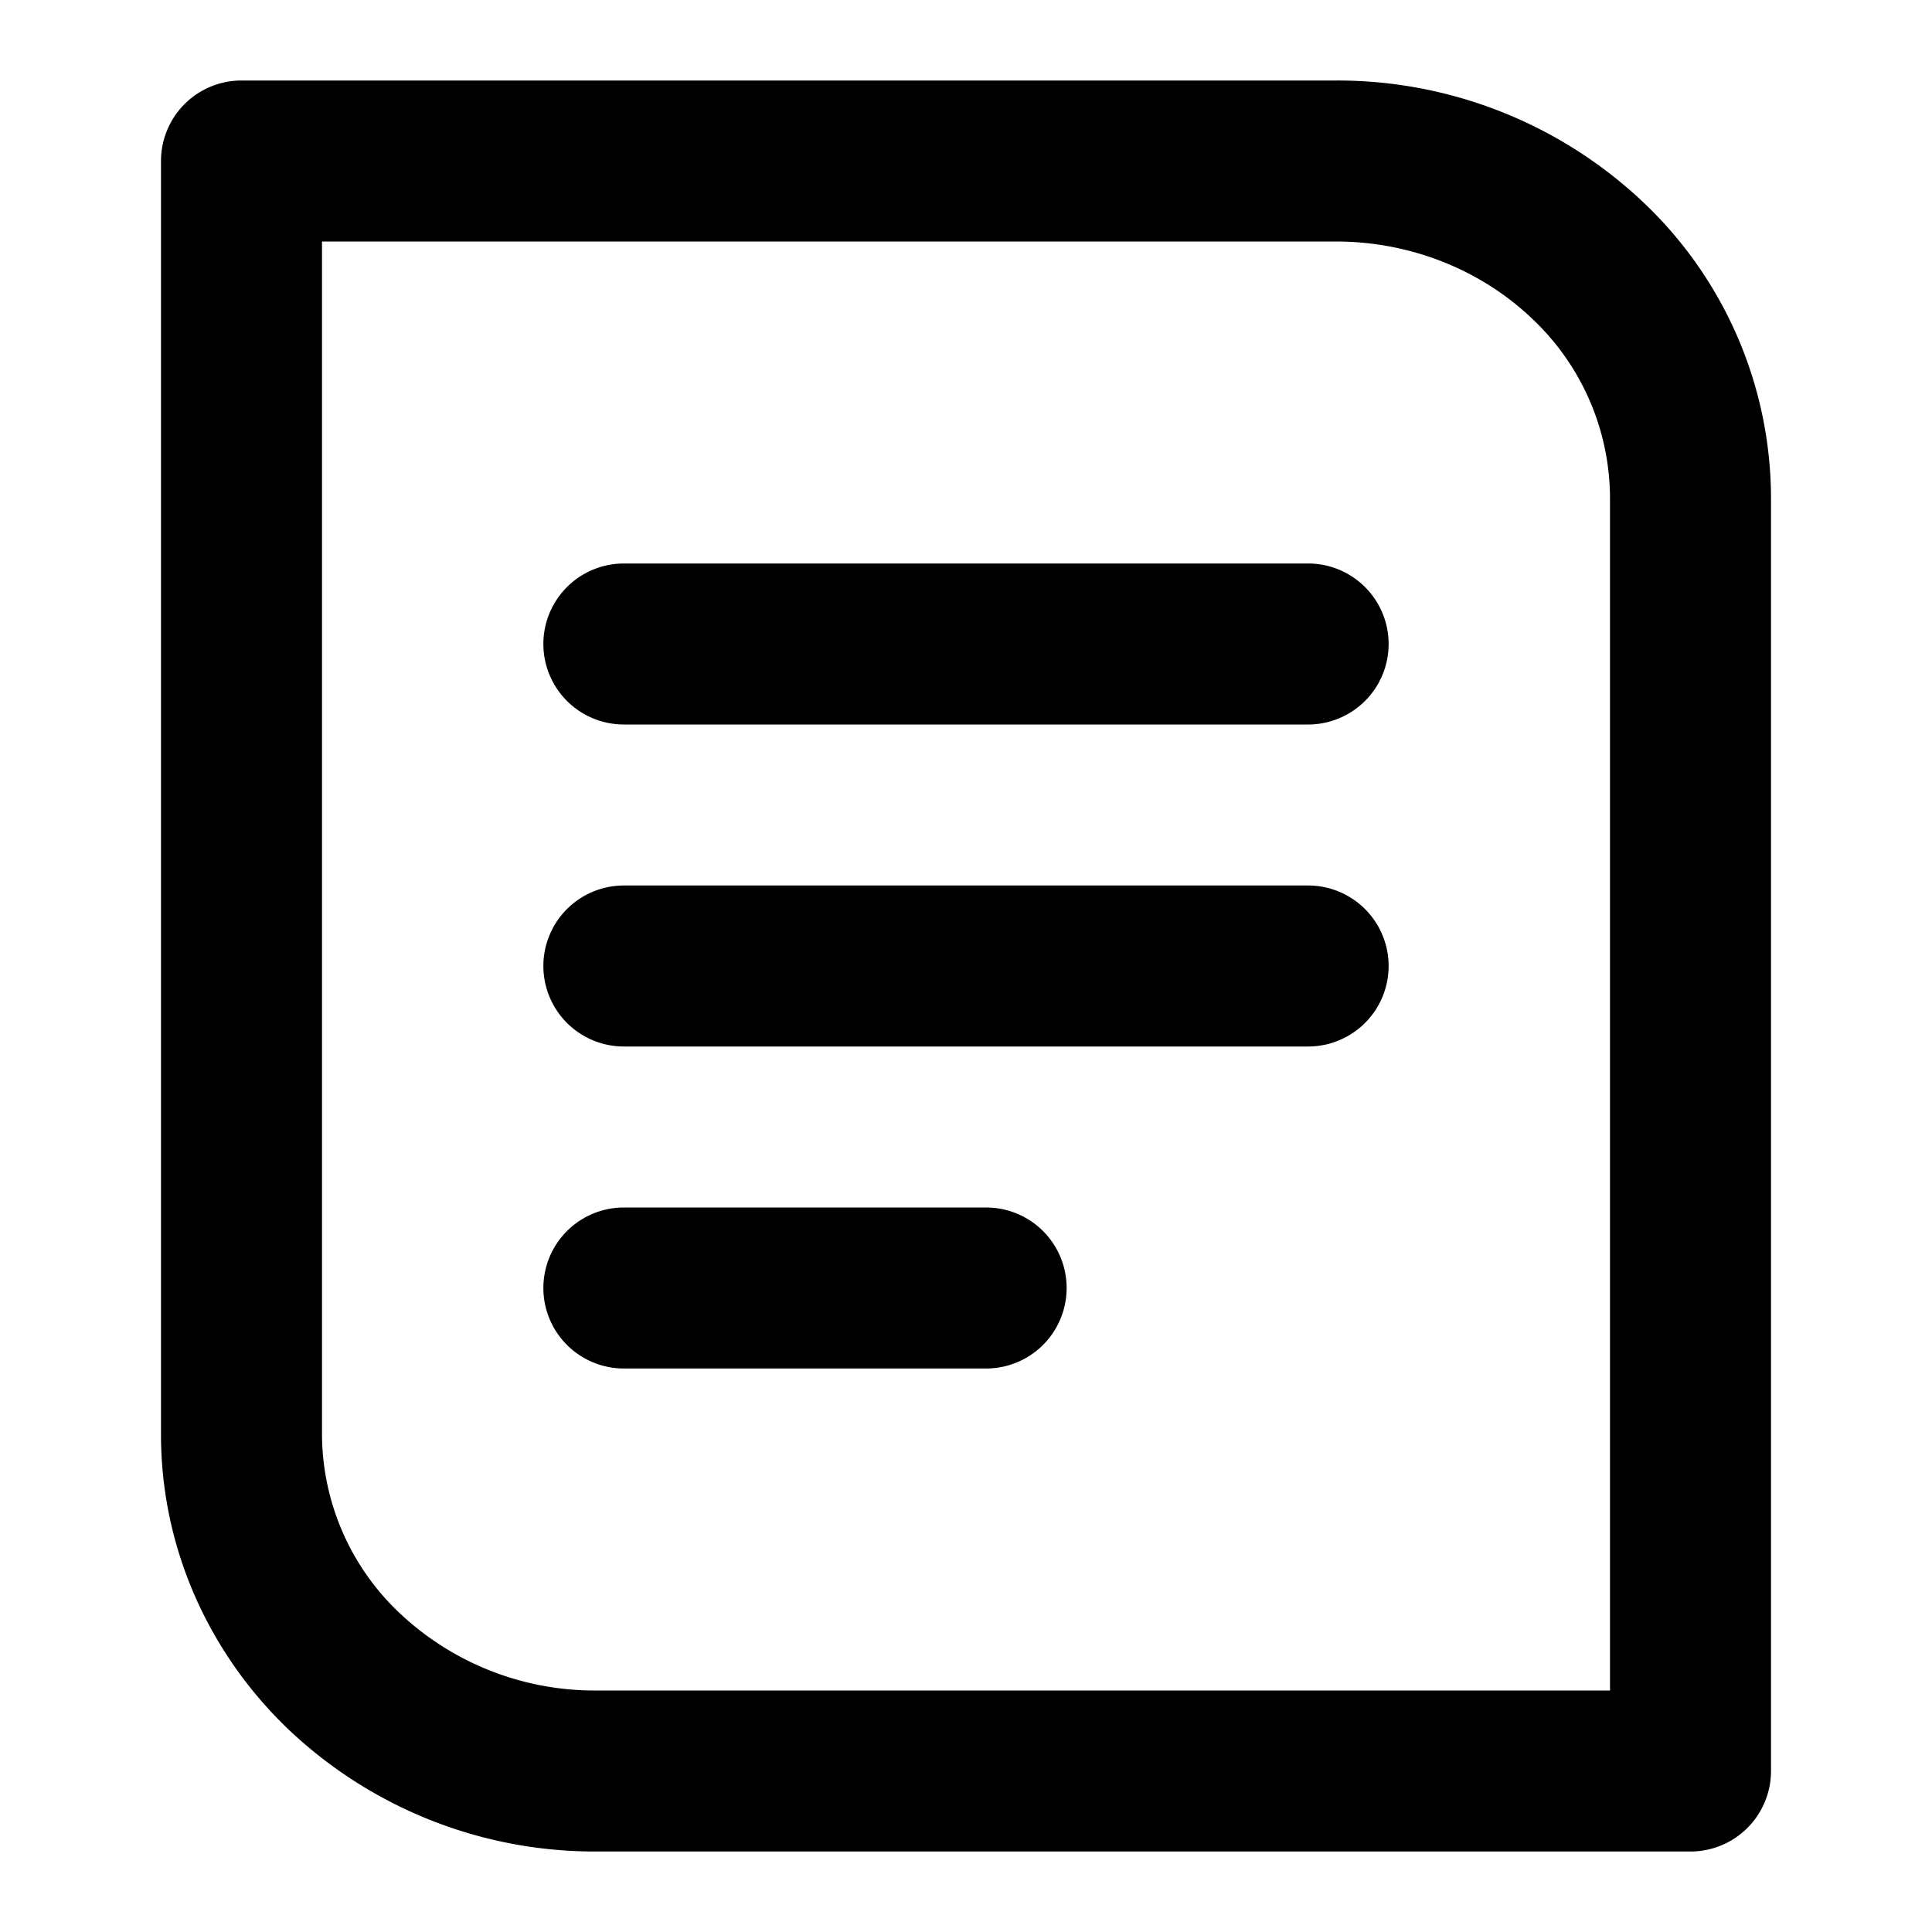<svg width="1em" height="1em" viewBox="0 0 24 24" fill="none" xmlns="http://www.w3.org/2000/svg" data-icon="FileLinkWordOutlined"><path d="M4 3h12.595c.93 0 1.806.355 2.439.96A3.07 3.07 0 0 1 20 6.176V21H7.405a3.53 3.53 0 0 1-2.439-.96A3.068 3.068 0 0 1 4 17.823V3ZM3 1a1 1 0 0 0-1 1v15.823c0 1.373.57 2.69 1.583 3.66A5.529 5.529 0 0 0 7.405 23H21a1 1 0 0 0 1-1V6.176a5.07 5.07 0 0 0-1.583-3.66A5.53 5.53 0 0 0 16.595 1H3Z" fill="currentColor"></path><path d="M6.75 8a1 1 0 0 1 1-1h8.5a1 1 0 1 1 0 2h-8.5a1 1 0 0 1-1-1Zm0 4a1 1 0 0 1 1-1h8.5a1 1 0 1 1 0 2h-8.5a1 1 0 0 1-1-1Zm0 4a1 1 0 0 1 1-1h4.5a1 1 0 1 1 0 2h-4.5a1 1 0 0 1-1-1Z" fill="currentColor"></path></svg>
